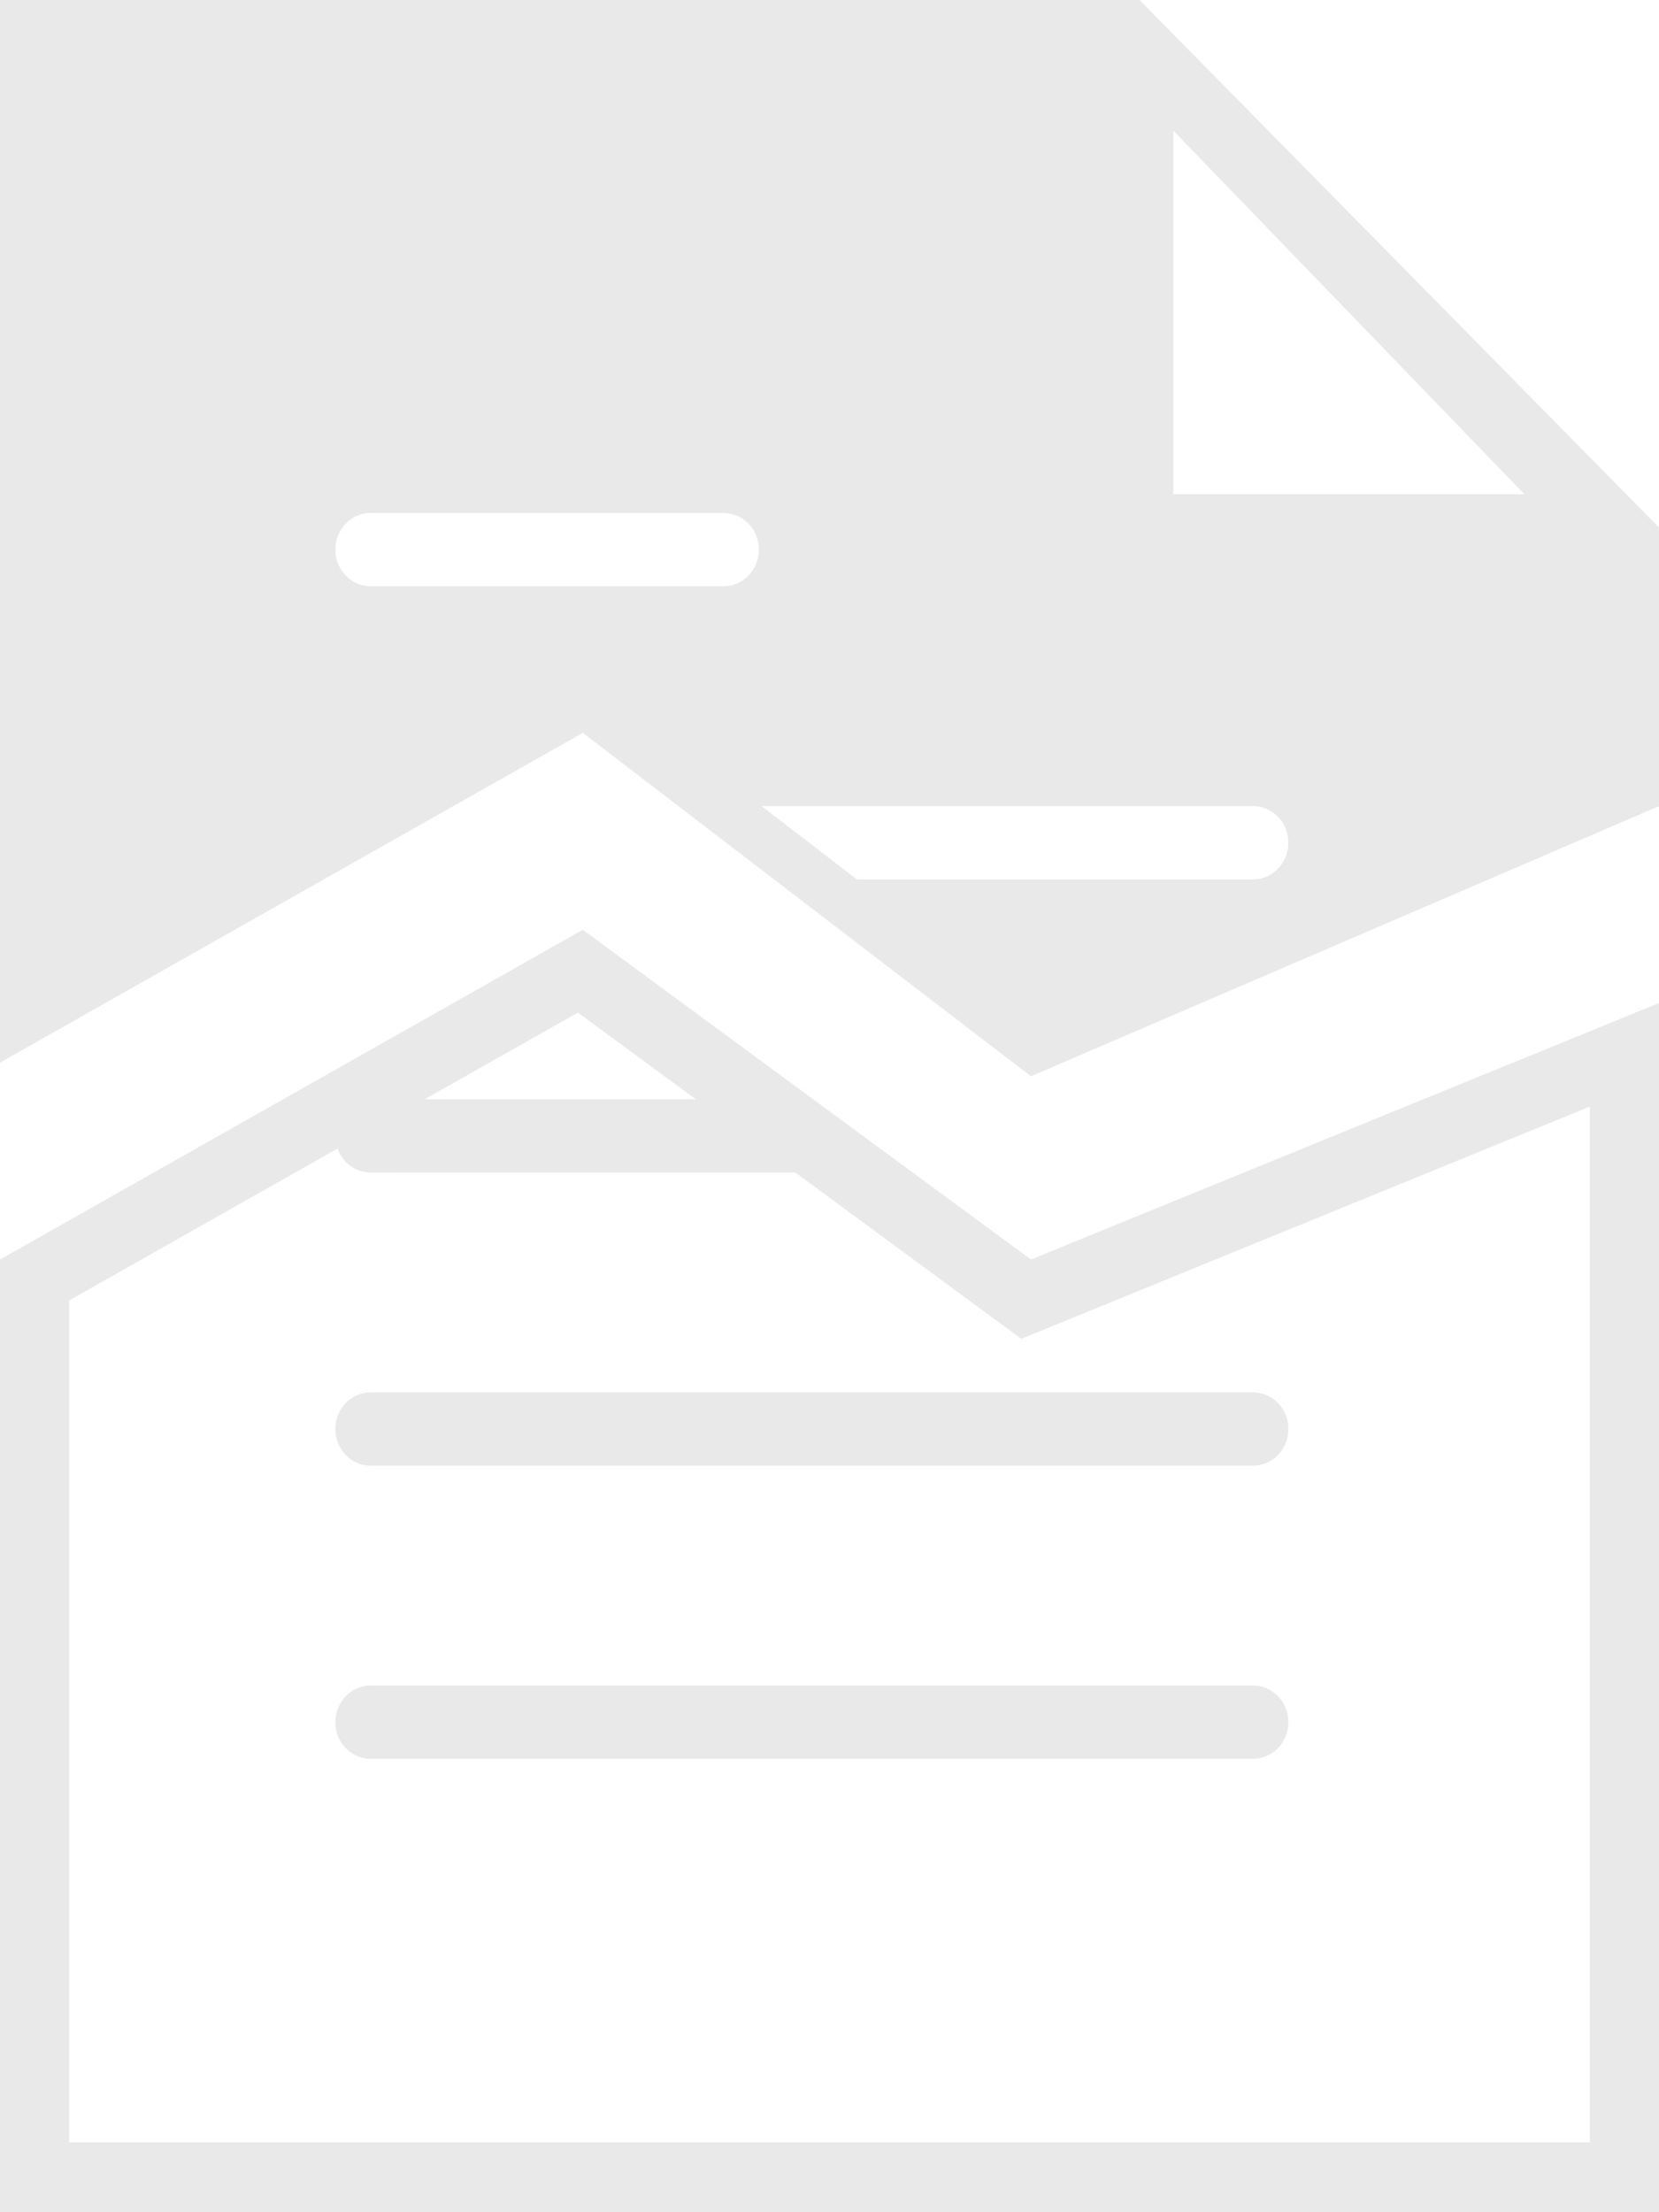 <?xml version="1.0" encoding="UTF-8"?>
<svg width="48px" height="64px" viewBox="0 0 48 64" version="1.1" xmlns="http://www.w3.org/2000/svg" xmlns:xlink="http://www.w3.org/1999/xlink">
    <!-- Generator: sketchtool 57.1 (101010) - https://sketch.com -->
    <title>EA3ACB73-EE11-4CD7-829B-0CEBADAC7AF5@6d</title>
    <desc>Created with sketchtool.</desc>
    <g id="Notifications" stroke="none" stroke-width="1" fill="none" fill-rule="evenodd">
        <g id="2_Service_Create_01" transform="translate(-215, -220)" fill="#E9E9E9" fill-rule="nonzero">
            <path d="M231.862,246.898 L244.828,256.438 L263,249.018 L263,284 L215,284 L215,256.438 L231.862,246.898 Z M261,252.014 L244.548,258.732 L238.01,253.921 L225.723,253.922 C225.284,253.922 224.909,253.634 224.765,253.229 L217,257.623 L217,281.979 L261,281.979 L261,252.014 Z M251.255,268.763 C251.819,268.763 252.277,269.237 252.277,269.823 C252.277,270.409 251.819,270.883 251.255,270.883 L251.255,270.883 L225.723,270.883 C225.16,270.883 224.702,270.409 224.702,269.823 C224.702,269.237 225.16,268.763 225.723,268.763 L225.723,268.763 Z M225.723,260.282 L251.255,260.282 C251.819,260.282 252.277,260.756 252.277,261.342 C252.277,261.89 251.878,262.339 251.367,262.396 L251.255,262.402 L225.723,262.402 C225.16,262.402 224.702,261.929 224.702,261.342 C224.702,260.795 225.101,260.346 225.612,260.289 L225.723,260.282 L251.255,260.282 Z M231.721,249.294 L227.288,251.801 L235.129,251.801 L231.721,249.294 Z M247.971,220 L263,235.26 L263,243.321 L244.828,251.138 L231.862,241.201 L215,250.742 L215,220 L247.971,220 Z M251.255,243.321 L237.035,243.321 L239.792,245.441 L251.255,245.441 C251.819,245.441 252.277,244.968 252.277,244.381 C252.277,243.795 251.819,243.321 251.255,243.321 Z M235.936,234.841 L225.723,234.841 C225.16,234.841 224.702,235.315 224.702,235.901 C224.702,236.487 225.16,236.961 225.723,236.961 L235.936,236.961 C236.5,236.961 236.957,236.487 236.957,235.901 C236.957,235.315 236.5,234.841 235.936,234.841 Z M248.949,223.78 L248.949,234.299 L259.107,234.299 L248.949,223.78 Z" id="Combined-Shape-Copy"></path>
        </g>
    </g>
</svg>